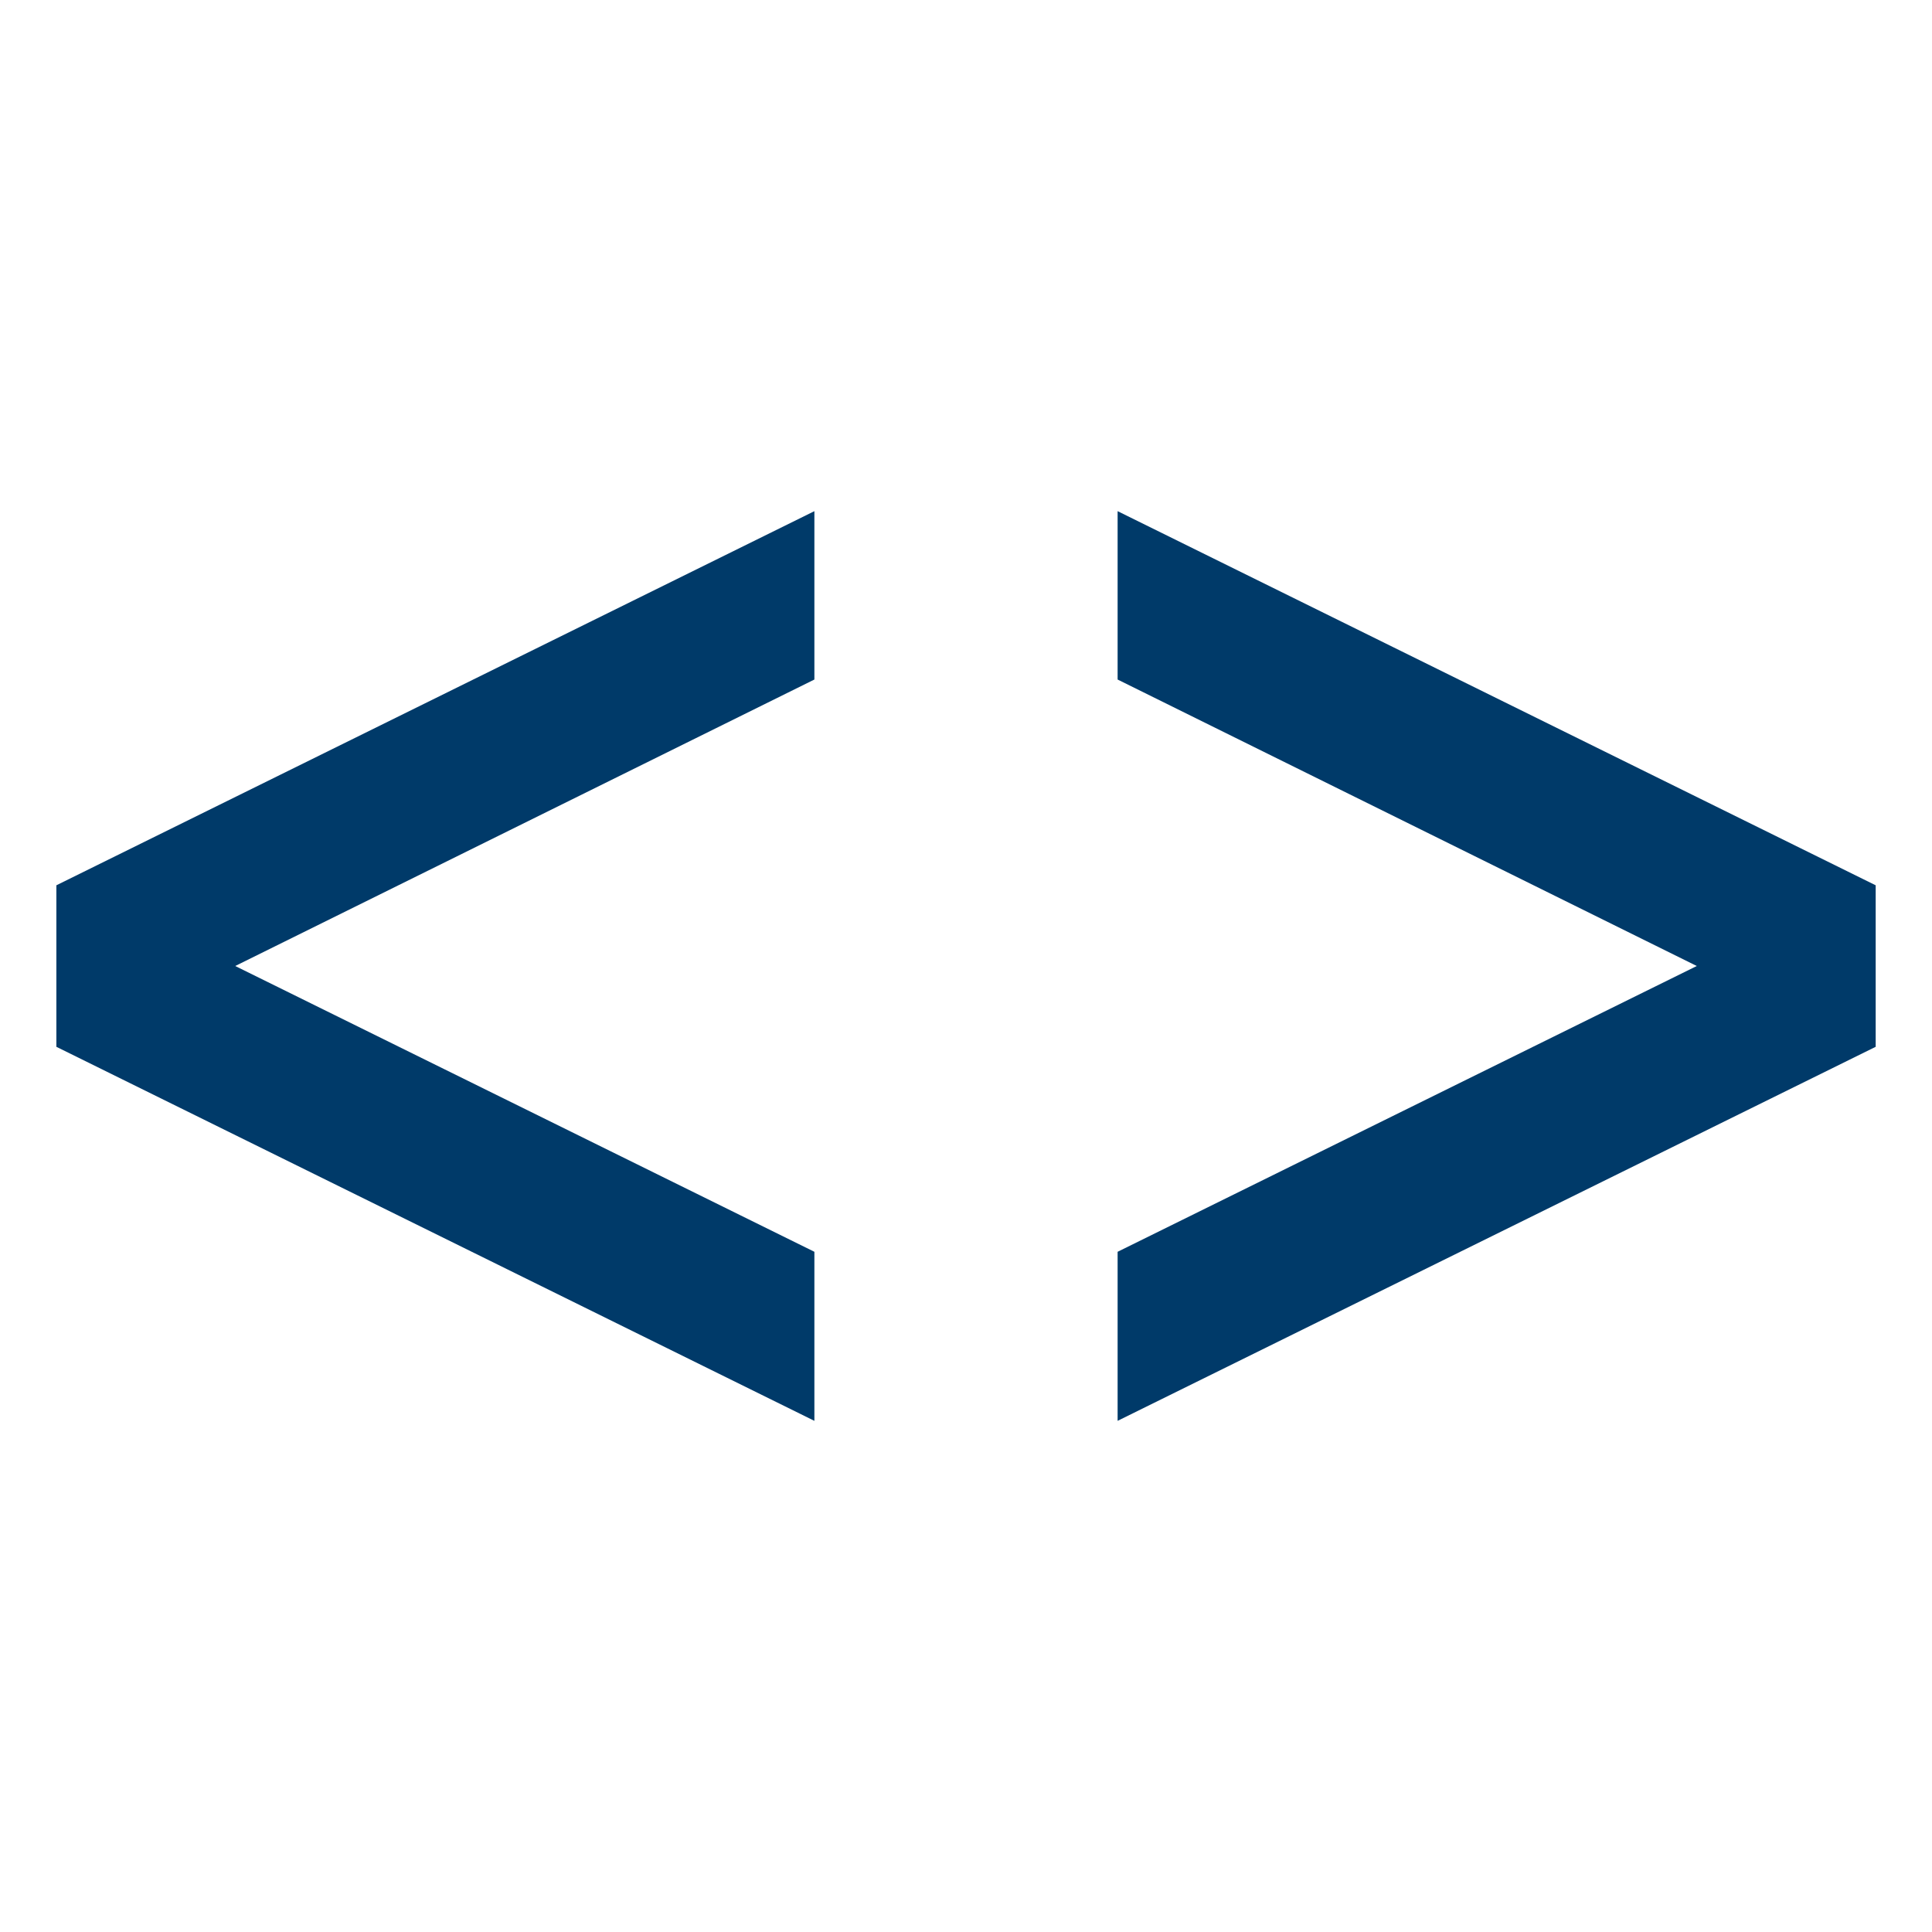 <svg width="40" height="40" viewBox="0 0 40 40" fill="none" xmlns="http://www.w3.org/2000/svg">
<path d="M38.834 18.329V21.673L23.139 29.417V25.917L35.13 20L23.139 14.069V10.583L38.834 18.329ZM1.167 18.329V21.673L16.861 29.417V25.917L4.87 20L16.861 14.069V10.583L1.167 18.329Z" fill="#003A69"/>
</svg>
